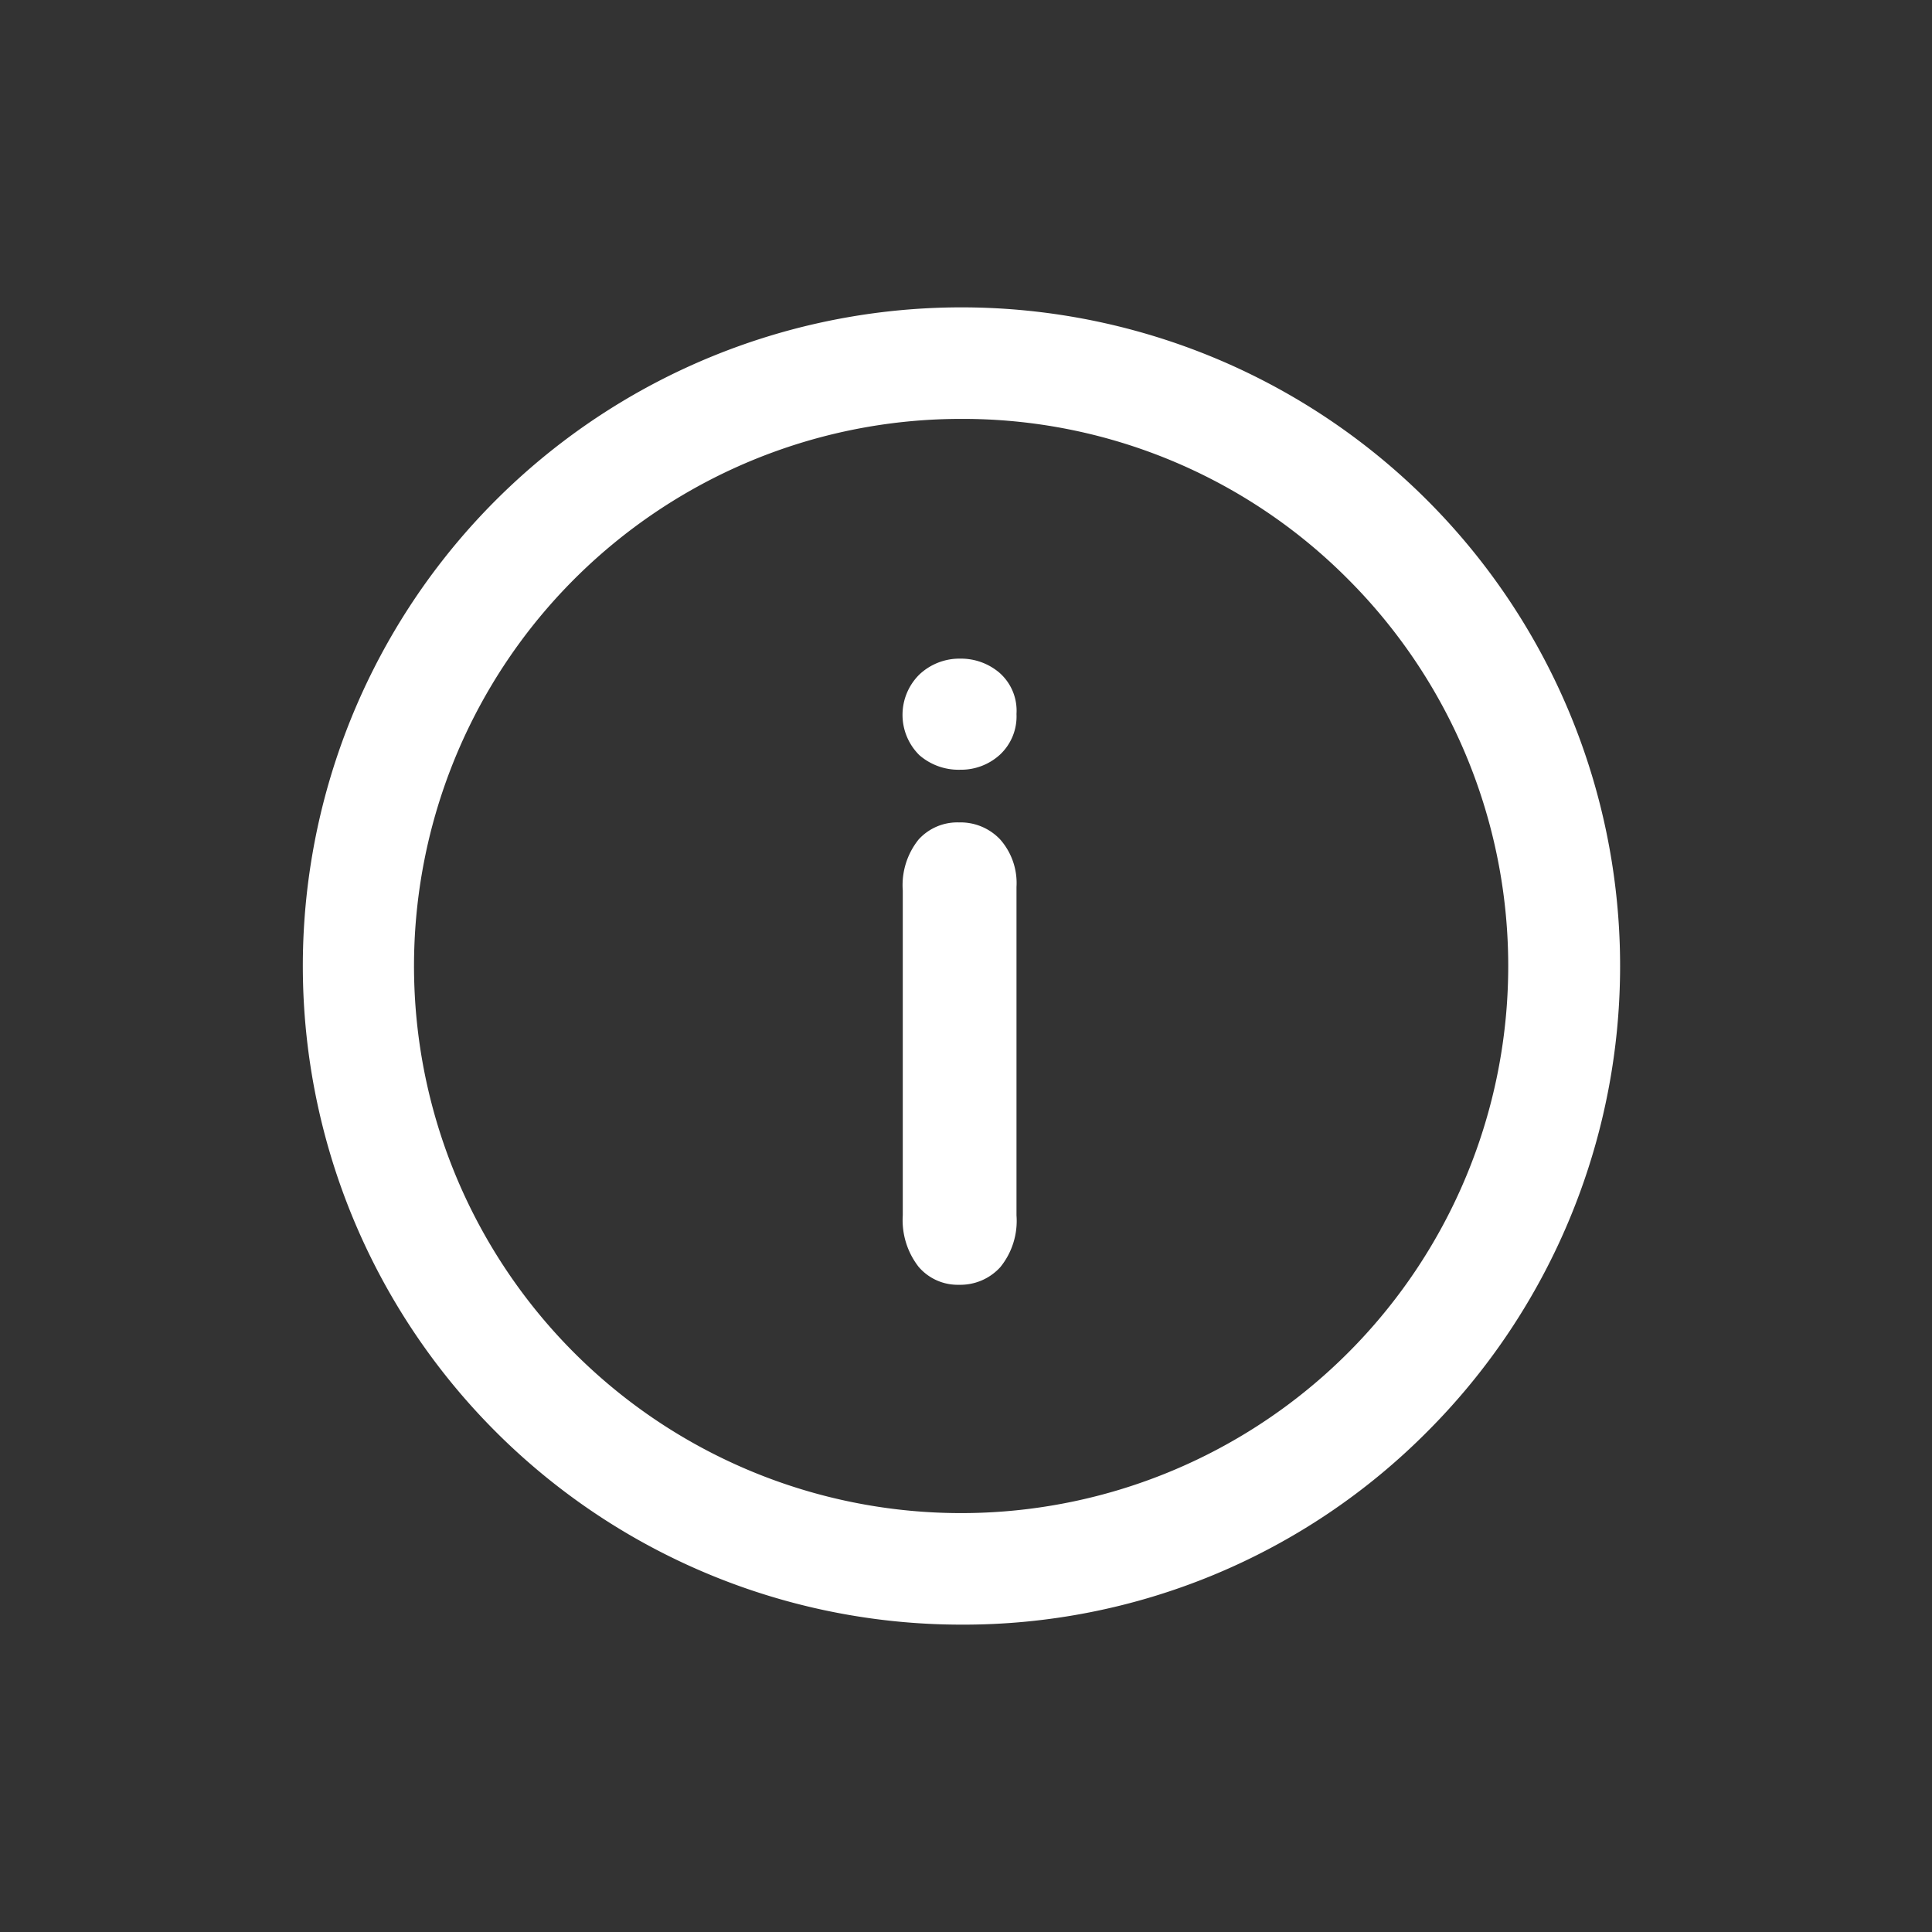 <svg id="info" xmlns="http://www.w3.org/2000/svg" viewBox="0 0 44 44"><rect x="0" y="0" width="44" height="44" fill="#333333" stroke="none"/><title>info</title><path d="M21.87,17.53a1.36,1.36,0,0,1-.93-0.33,1.29,1.29,0,0,1,0-1.84A1.33,1.33,0,0,1,21.87,15a1.35,1.35,0,0,1,.89.32,1.15,1.15,0,0,1,.39.94,1.19,1.19,0,0,1-.38.93,1.31,1.31,0,0,1-.9.34m1.28,2.67v7.48a1.67,1.67,0,0,1-.37,1.18,1.23,1.23,0,0,1-.94.4,1.17,1.17,0,0,1-.92-0.41,1.73,1.73,0,0,1-.36-1.17V20.28a1.66,1.66,0,0,1,.36-1.16,1.19,1.19,0,0,1,.92-0.39,1.24,1.24,0,0,1,.94.39,1.5,1.5,0,0,1,.37,1.08" style="fill:#fff"/><path d="M21.89,37a15,15,0,1,1,10.62-4.4A14.89,14.89,0,0,1,21.89,37m0-27.46a12.46,12.46,0,1,0,8.81,3.65A12.37,12.37,0,0,0,21.9,9.54" style="fill:#fff"/></svg>